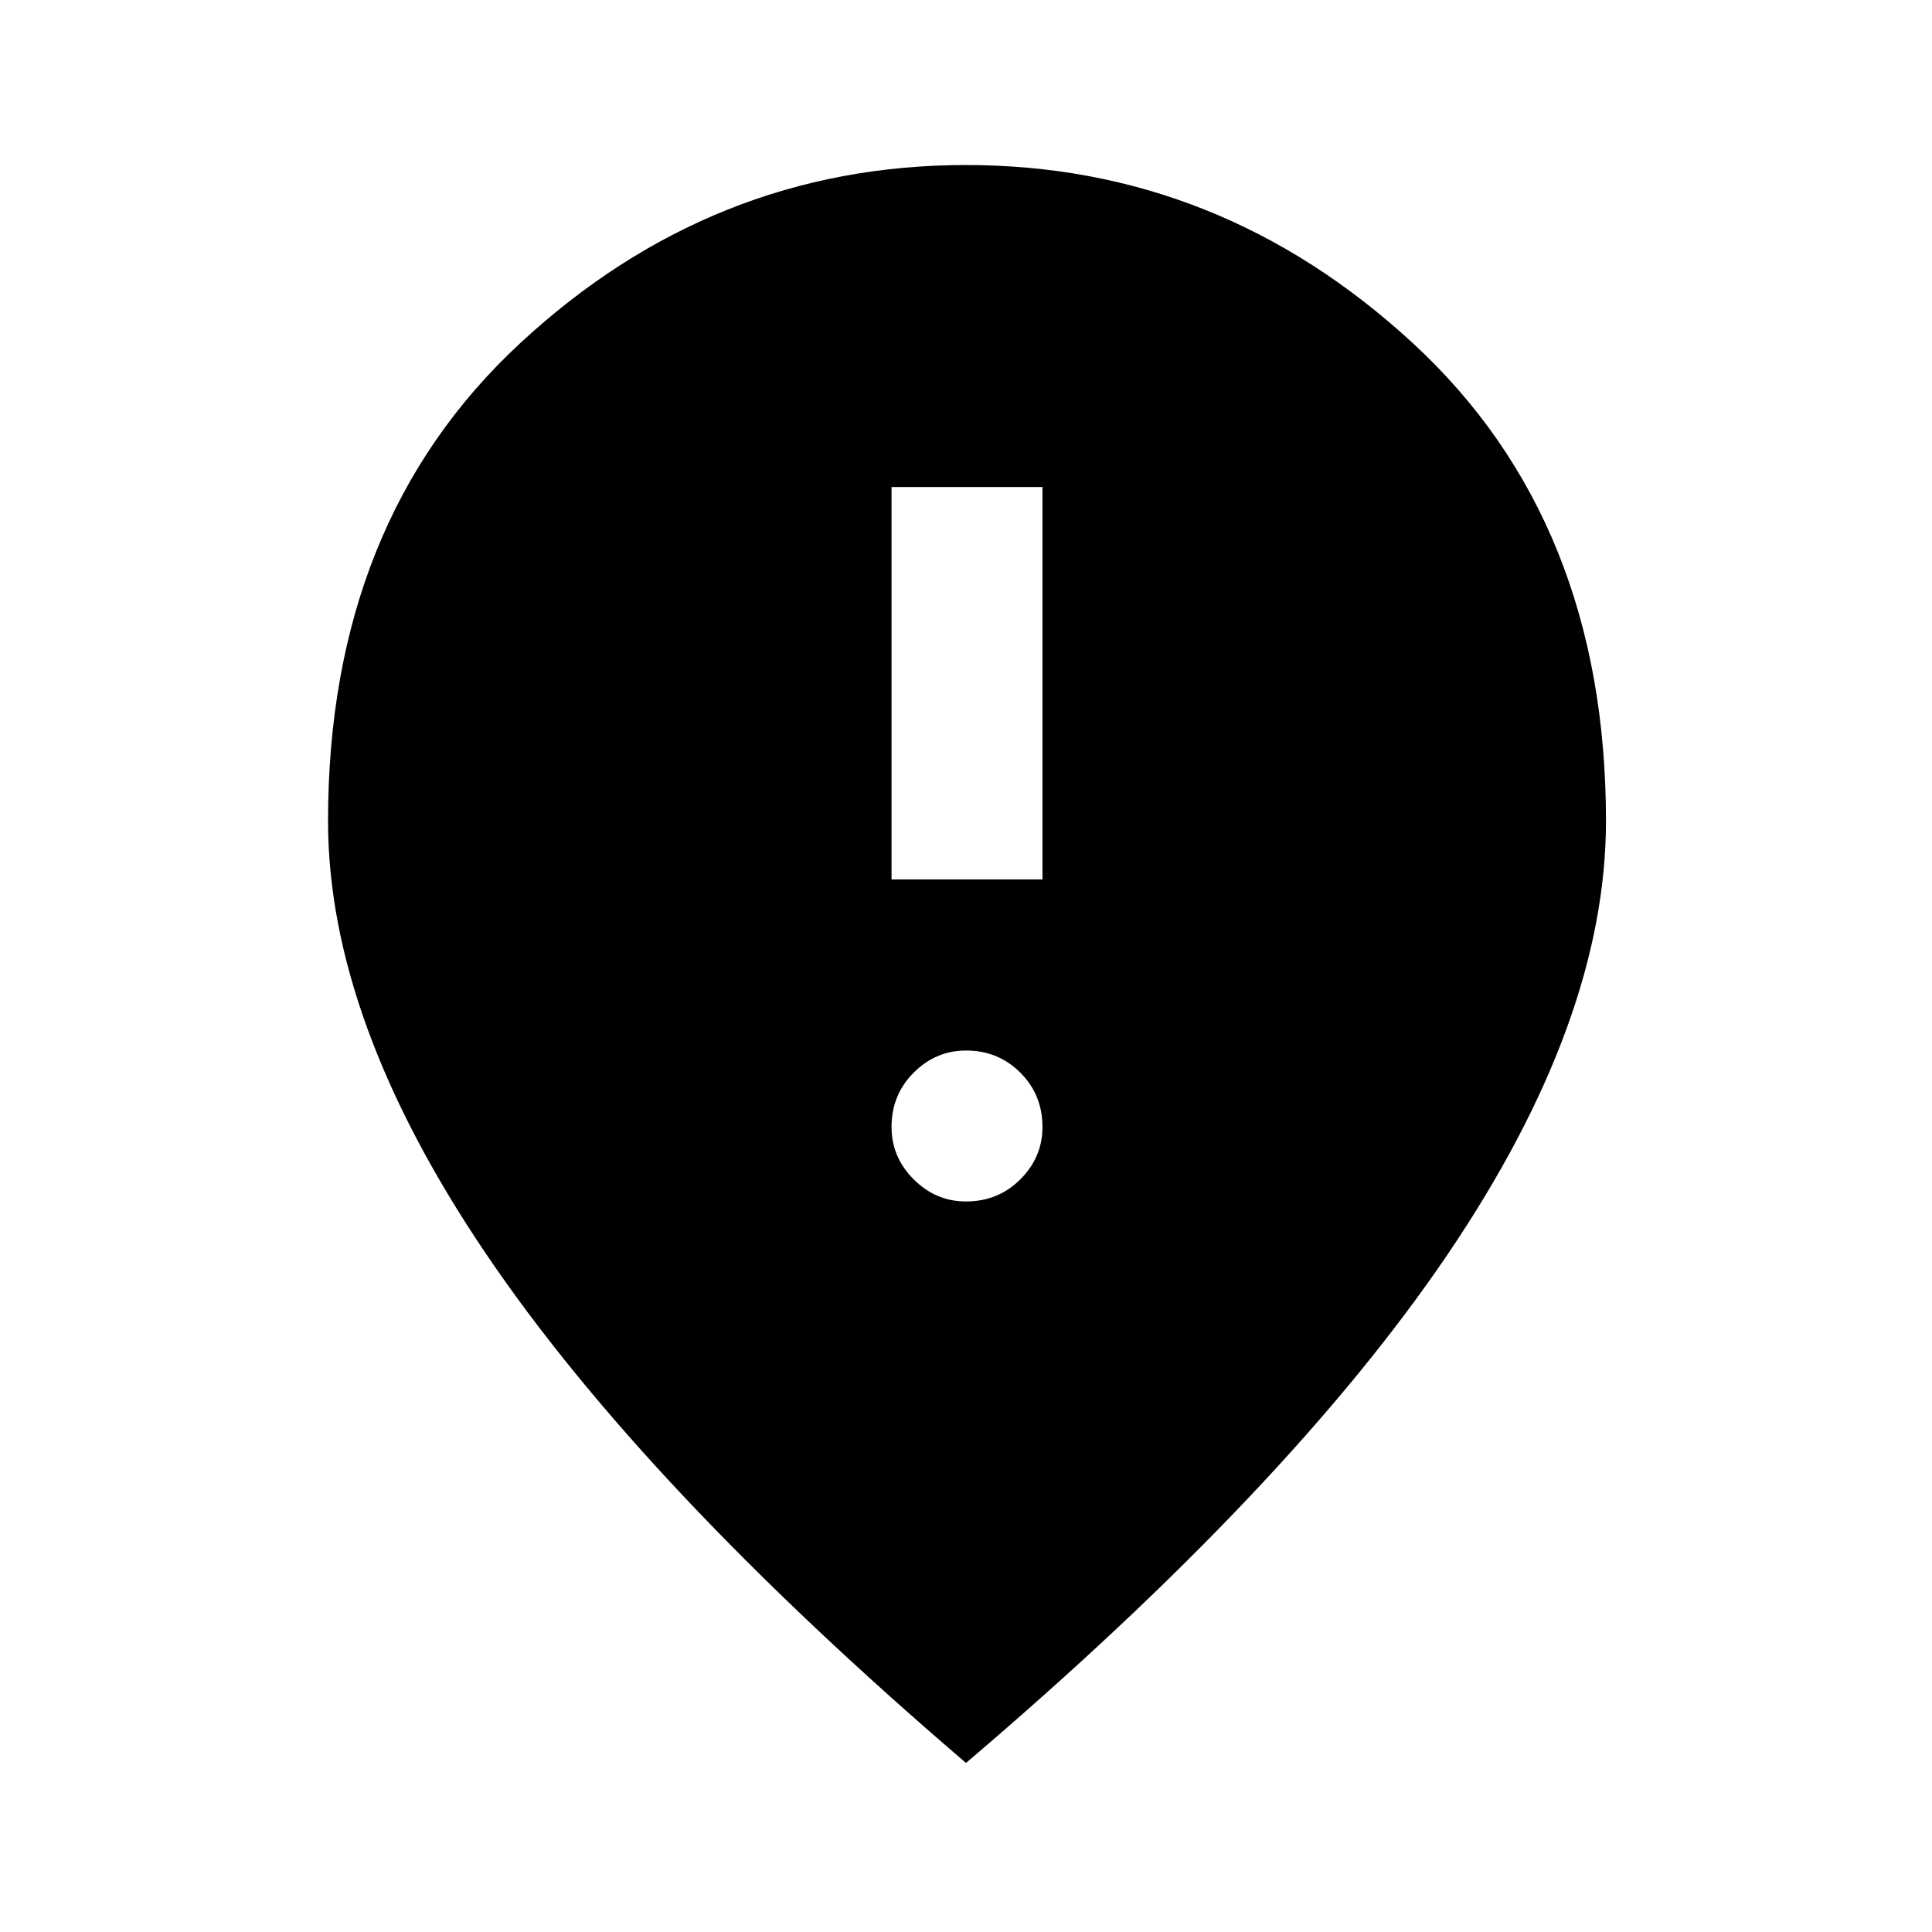 <svg xmlns="http://www.w3.org/2000/svg" height="24" width="24"><path d="M11.075 10.925h1.875V6.05h-1.875Zm.925 4q.4 0 .675-.275t.275-.65q0-.4-.275-.675T12 13.05q-.375 0-.65.275t-.275.675q0 .375.275.65t.65.275Zm0 6.975q-4-3.425-5.963-6.325-1.962-2.9-1.962-5.375 0-3.725 2.388-5.938Q8.85 2.05 12 2.05t5.55 2.212q2.4 2.213 2.4 5.938 0 2.475-1.962 5.375-1.963 2.9-5.988 6.325Z"/></svg>
